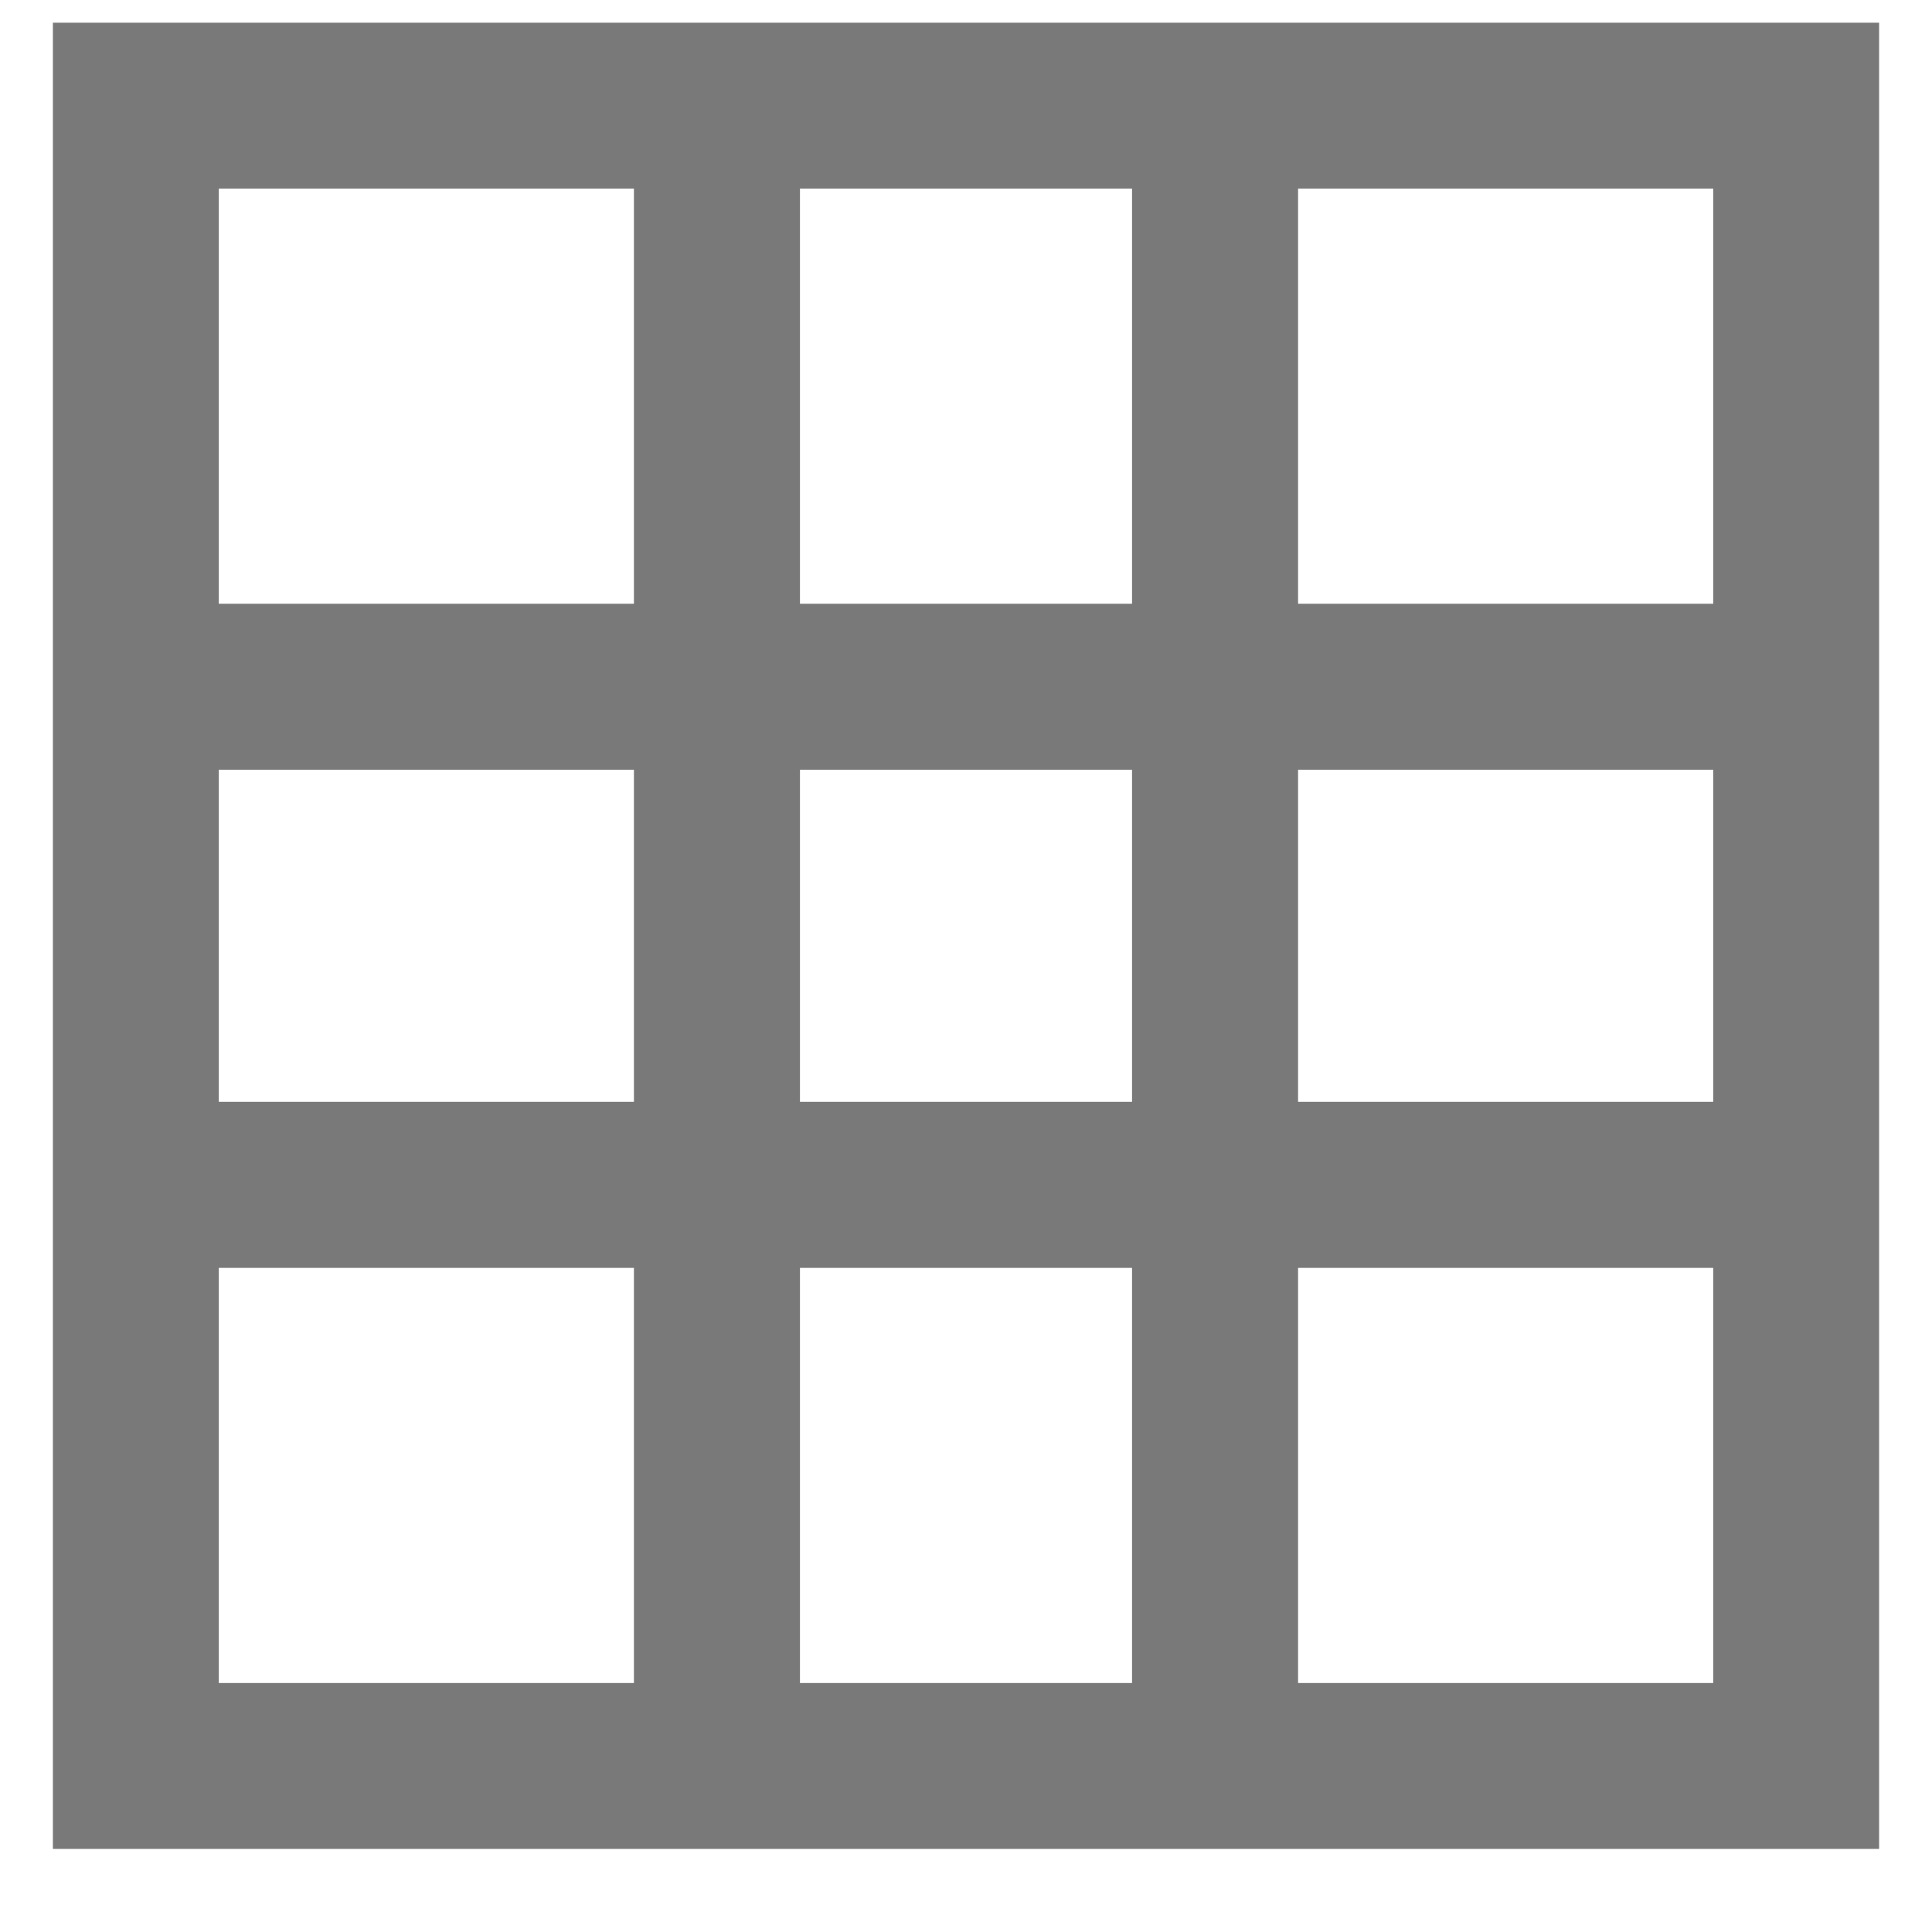 <svg width="16" height="16" viewBox="0 0 16 16" fill="none" xmlns="http://www.w3.org/2000/svg">
<path d="M0.438 0.188H1.125H14.875H15.562V0.875V14.625V15.312H14.875H1.125H0.438V14.625V0.875V0.188ZM1.812 1.562V5H5.25V1.562H1.812ZM6.625 1.562V5H9.375V1.562H6.625ZM10.75 1.562V5H14.188V1.562H10.75ZM1.812 6.375V9.125H5.25V6.375H1.812ZM6.625 6.375V9.125H9.375V6.375H6.625ZM10.75 6.375V9.125H14.188V6.375H10.75ZM1.812 10.5V13.938H5.25V10.5H1.812ZM6.625 10.5V13.938H9.375V10.5H6.625ZM10.75 10.5V13.938H14.188V10.5H10.75Z" fill="#202020" fill-opacity="0.6"/>
</svg>
